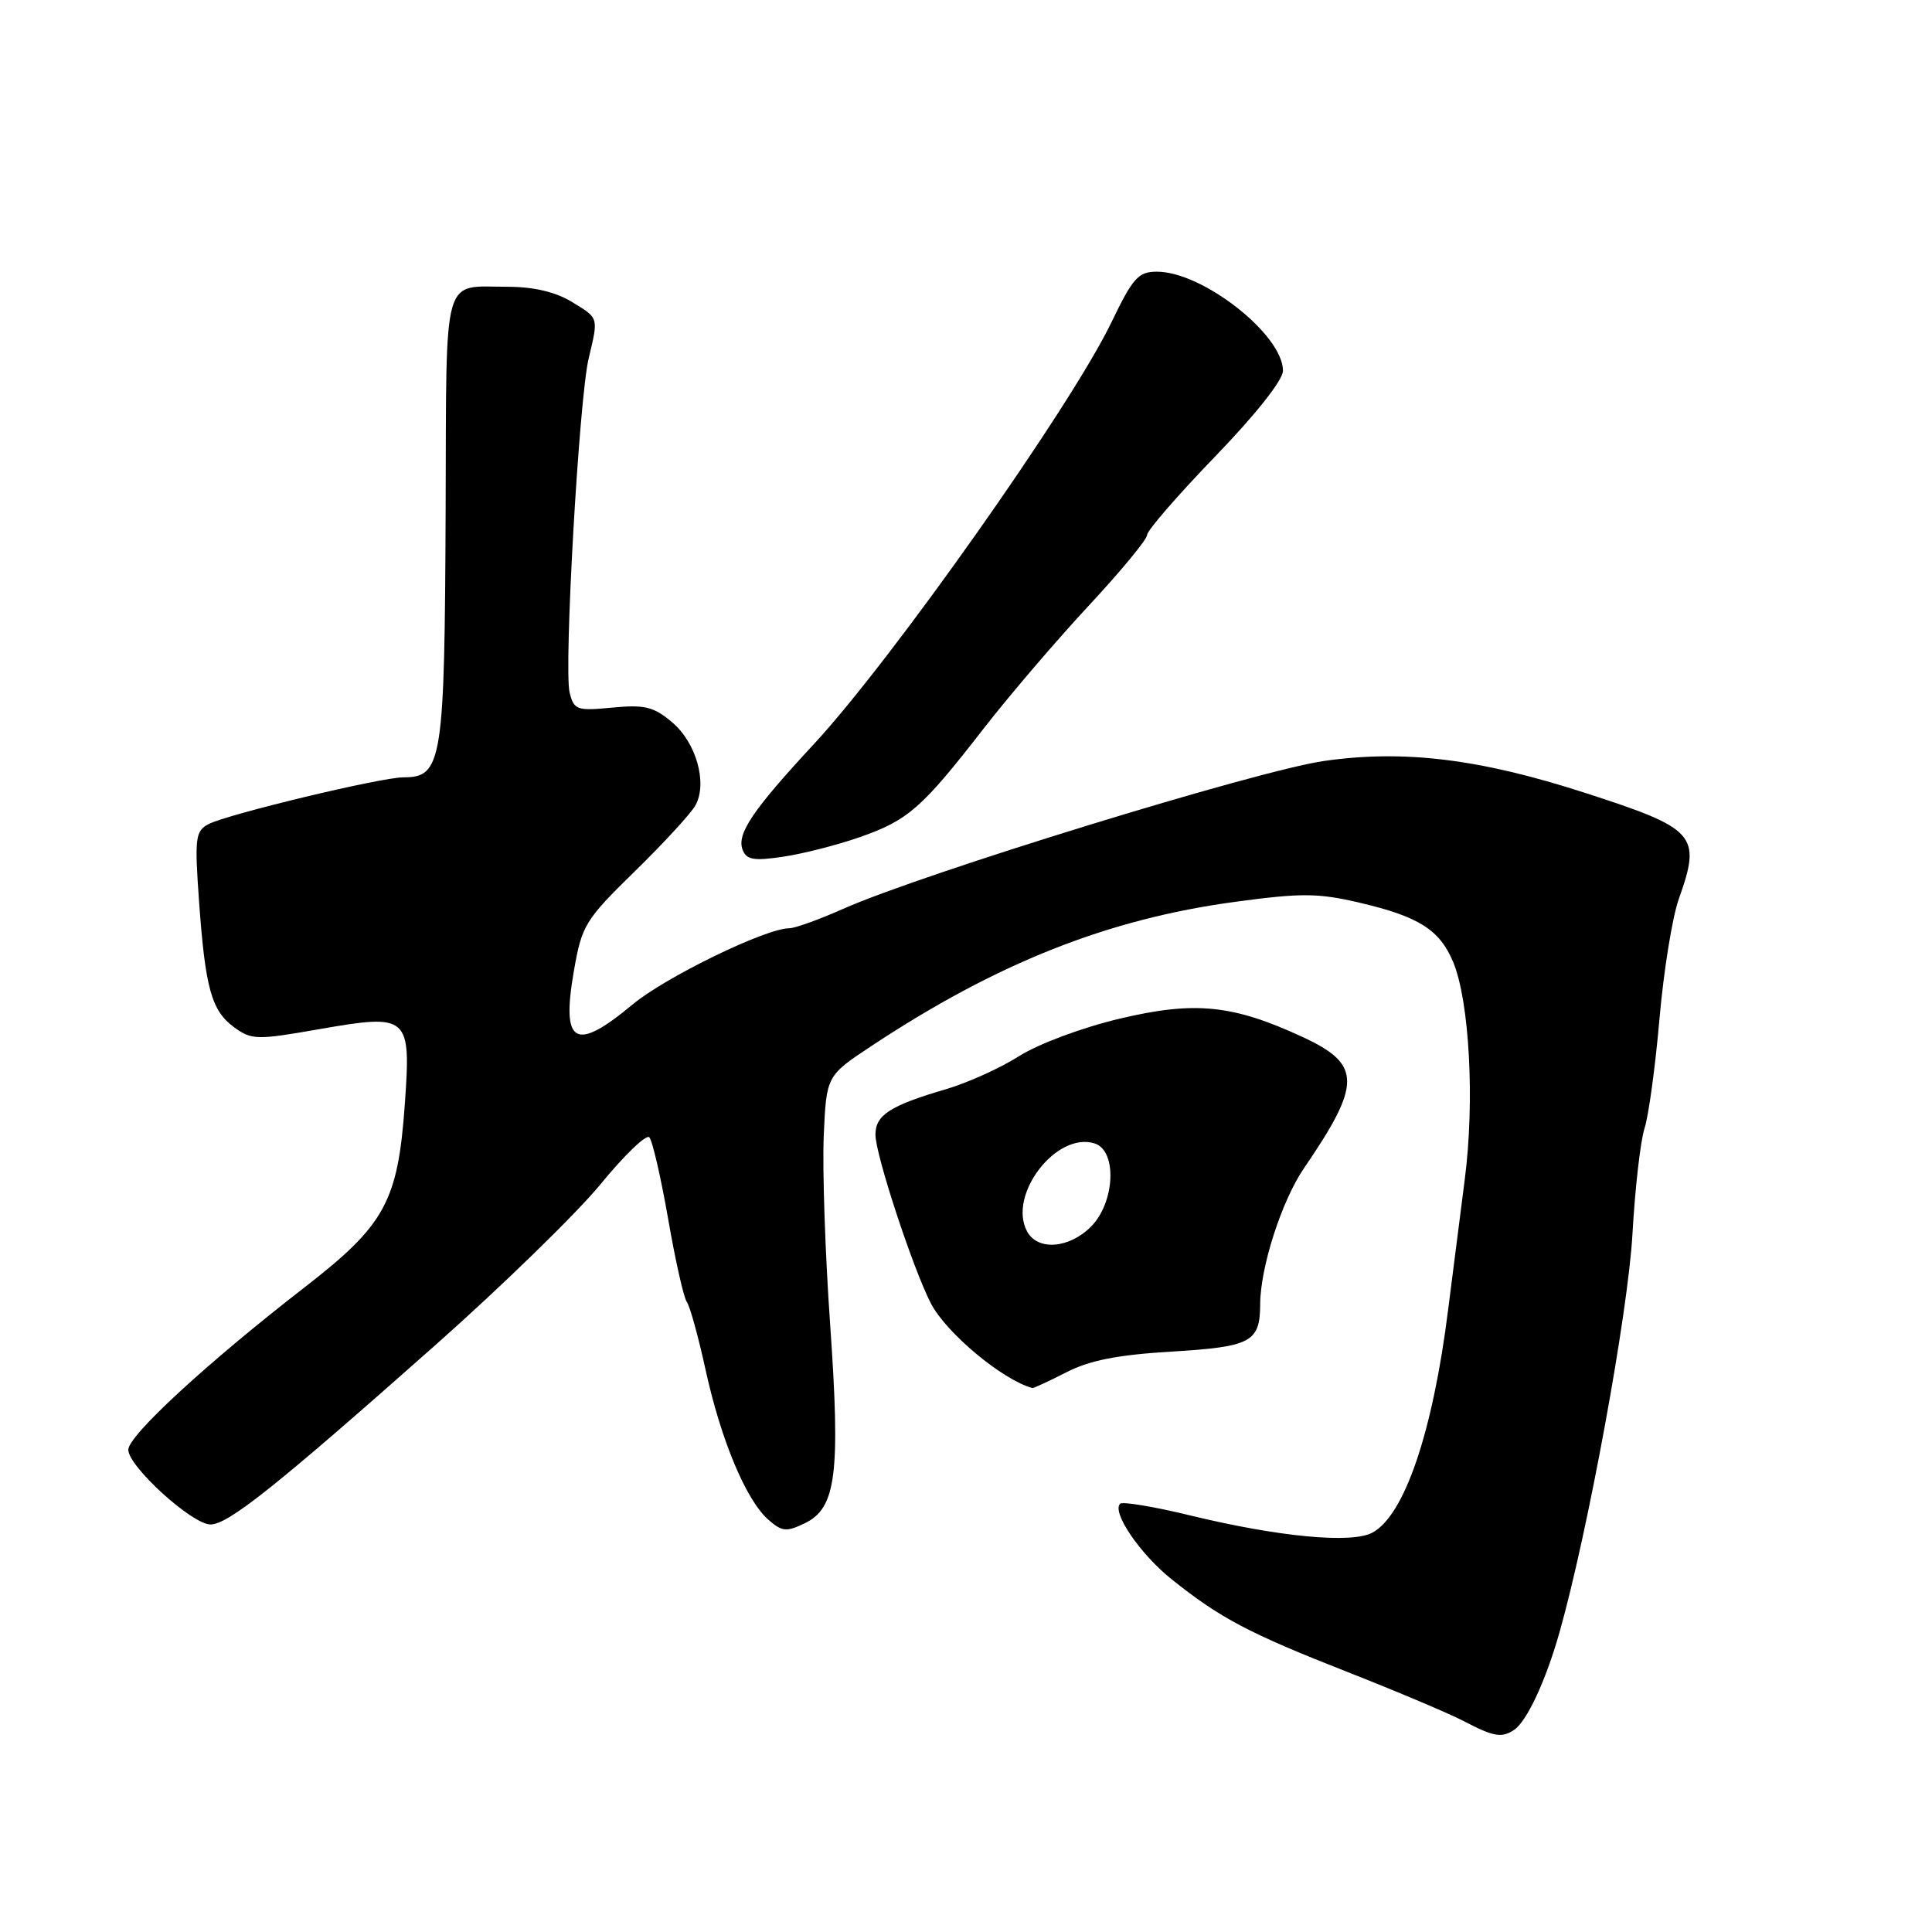 <?xml version="1.0" encoding="UTF-8" standalone="no"?>
<!DOCTYPE svg PUBLIC "-//W3C//DTD SVG 1.1//EN" "http://www.w3.org/Graphics/SVG/1.1/DTD/svg11.dtd" >
<svg xmlns="http://www.w3.org/2000/svg" xmlns:xlink="http://www.w3.org/1999/xlink" version="1.1" viewBox="0 0 256 256">
 <g >
 <path fill="currentColor"
d=" M 200.61 229.23 C 202.31 228.11 204.82 222.72 206.64 216.30 C 210.41 202.98 215.73 173.92 216.31 163.50 C 216.65 157.45 217.37 151.15 217.91 149.50 C 218.45 147.85 219.34 141.32 219.89 135.00 C 220.44 128.68 221.59 121.53 222.45 119.12 C 225.47 110.62 224.76 109.82 210.03 105.06 C 196.07 100.54 185.98 99.31 175.40 100.84 C 166.53 102.12 122.20 115.76 111.72 120.43 C 108.54 121.84 105.33 123.00 104.58 123.00 C 101.47 123.00 88.17 129.47 83.82 133.10 C 76.20 139.45 74.35 138.39 76.04 128.67 C 77.10 122.58 77.51 121.92 84.16 115.41 C 88.01 111.65 91.62 107.71 92.17 106.68 C 93.76 103.72 92.24 98.38 89.05 95.70 C 86.61 93.64 85.42 93.35 81.14 93.76 C 76.44 94.21 76.06 94.08 75.48 91.78 C 74.69 88.64 76.73 52.81 78.00 47.50 C 79.31 41.98 79.38 42.20 75.75 39.99 C 73.62 38.69 70.72 38.01 67.33 38.00 C 58.50 38.00 59.17 35.66 59.05 67.27 C 58.92 100.98 58.61 103.00 53.46 103.00 C 50.48 103.00 30.07 107.91 27.61 109.21 C 25.89 110.13 25.78 111.04 26.37 119.36 C 27.20 130.98 28.02 133.94 31.05 136.14 C 33.35 137.80 34.04 137.82 42.30 136.37 C 54.18 134.30 54.47 134.56 53.64 146.33 C 52.72 159.22 51.02 162.32 40.37 170.57 C 27.47 180.57 17.00 190.21 17.00 192.10 C 17.00 194.31 25.46 202.00 27.89 202.00 C 30.24 202.00 36.60 196.93 57.67 178.25 C 66.57 170.36 76.42 160.76 79.58 156.91 C 82.73 153.06 85.64 150.26 86.04 150.70 C 86.45 151.14 87.57 156.00 88.53 161.50 C 89.48 167.00 90.60 171.95 91.00 172.50 C 91.41 173.05 92.53 177.10 93.49 181.50 C 95.53 190.81 98.84 198.73 101.78 201.34 C 103.61 202.96 104.19 203.02 106.64 201.84 C 110.80 199.83 111.38 195.31 110.00 175.50 C 109.34 166.15 108.96 154.91 109.15 150.52 C 109.50 142.55 109.50 142.55 115.50 138.58 C 132.11 127.60 146.78 121.78 163.64 119.50 C 172.44 118.31 174.63 118.32 180.14 119.61 C 187.98 121.44 190.77 123.20 192.55 127.47 C 194.71 132.65 195.43 145.94 194.09 156.26 C 193.44 161.34 192.45 169.10 191.89 173.50 C 189.86 189.75 186.10 200.81 181.84 203.09 C 179.08 204.56 169.45 203.65 157.74 200.81 C 152.93 199.64 148.73 198.94 148.42 199.25 C 147.29 200.38 151.07 205.92 155.23 209.25 C 161.70 214.42 165.42 216.39 178.50 221.53 C 185.10 224.12 192.07 227.07 194.00 228.08 C 197.89 230.12 198.99 230.31 200.61 229.23 Z  M 141.29 181.84 C 144.38 180.25 148.09 179.52 155.29 179.09 C 165.81 178.45 166.96 177.83 166.98 172.80 C 167.01 167.87 169.84 159.09 172.80 154.77 C 180.44 143.60 180.41 141.03 172.65 137.43 C 163.35 133.12 158.33 132.61 148.36 134.98 C 143.41 136.15 137.60 138.32 135.04 139.94 C 132.54 141.53 128.17 143.50 125.33 144.33 C 117.95 146.49 116.00 147.75 116.00 150.35 C 116.00 152.99 120.97 168.11 123.35 172.71 C 125.38 176.63 132.82 182.84 136.79 183.92 C 136.95 183.96 138.97 183.03 141.29 181.84 Z  M 113.92 110.93 C 120.32 108.69 122.14 107.10 130.32 96.56 C 133.72 92.18 139.99 84.85 144.25 80.27 C 148.51 75.69 152.00 71.47 152.00 70.88 C 152.00 70.30 156.05 65.63 161.00 60.50 C 166.39 54.92 170.00 50.36 170.00 49.13 C 170.00 44.35 159.37 36.00 153.29 36.00 C 150.83 36.00 150.11 36.81 147.25 42.75 C 141.92 53.81 118.19 87.44 107.85 98.59 C 99.70 107.38 97.60 110.50 98.40 112.60 C 98.91 113.93 99.89 114.10 103.76 113.52 C 106.37 113.14 110.94 111.97 113.92 110.93 Z  M 136.09 163.16 C 133.50 158.34 139.98 149.91 145.04 151.51 C 148.06 152.47 147.75 159.34 144.55 162.55 C 141.64 165.45 137.48 165.76 136.09 163.16 Z "/>
</g>
</svg>